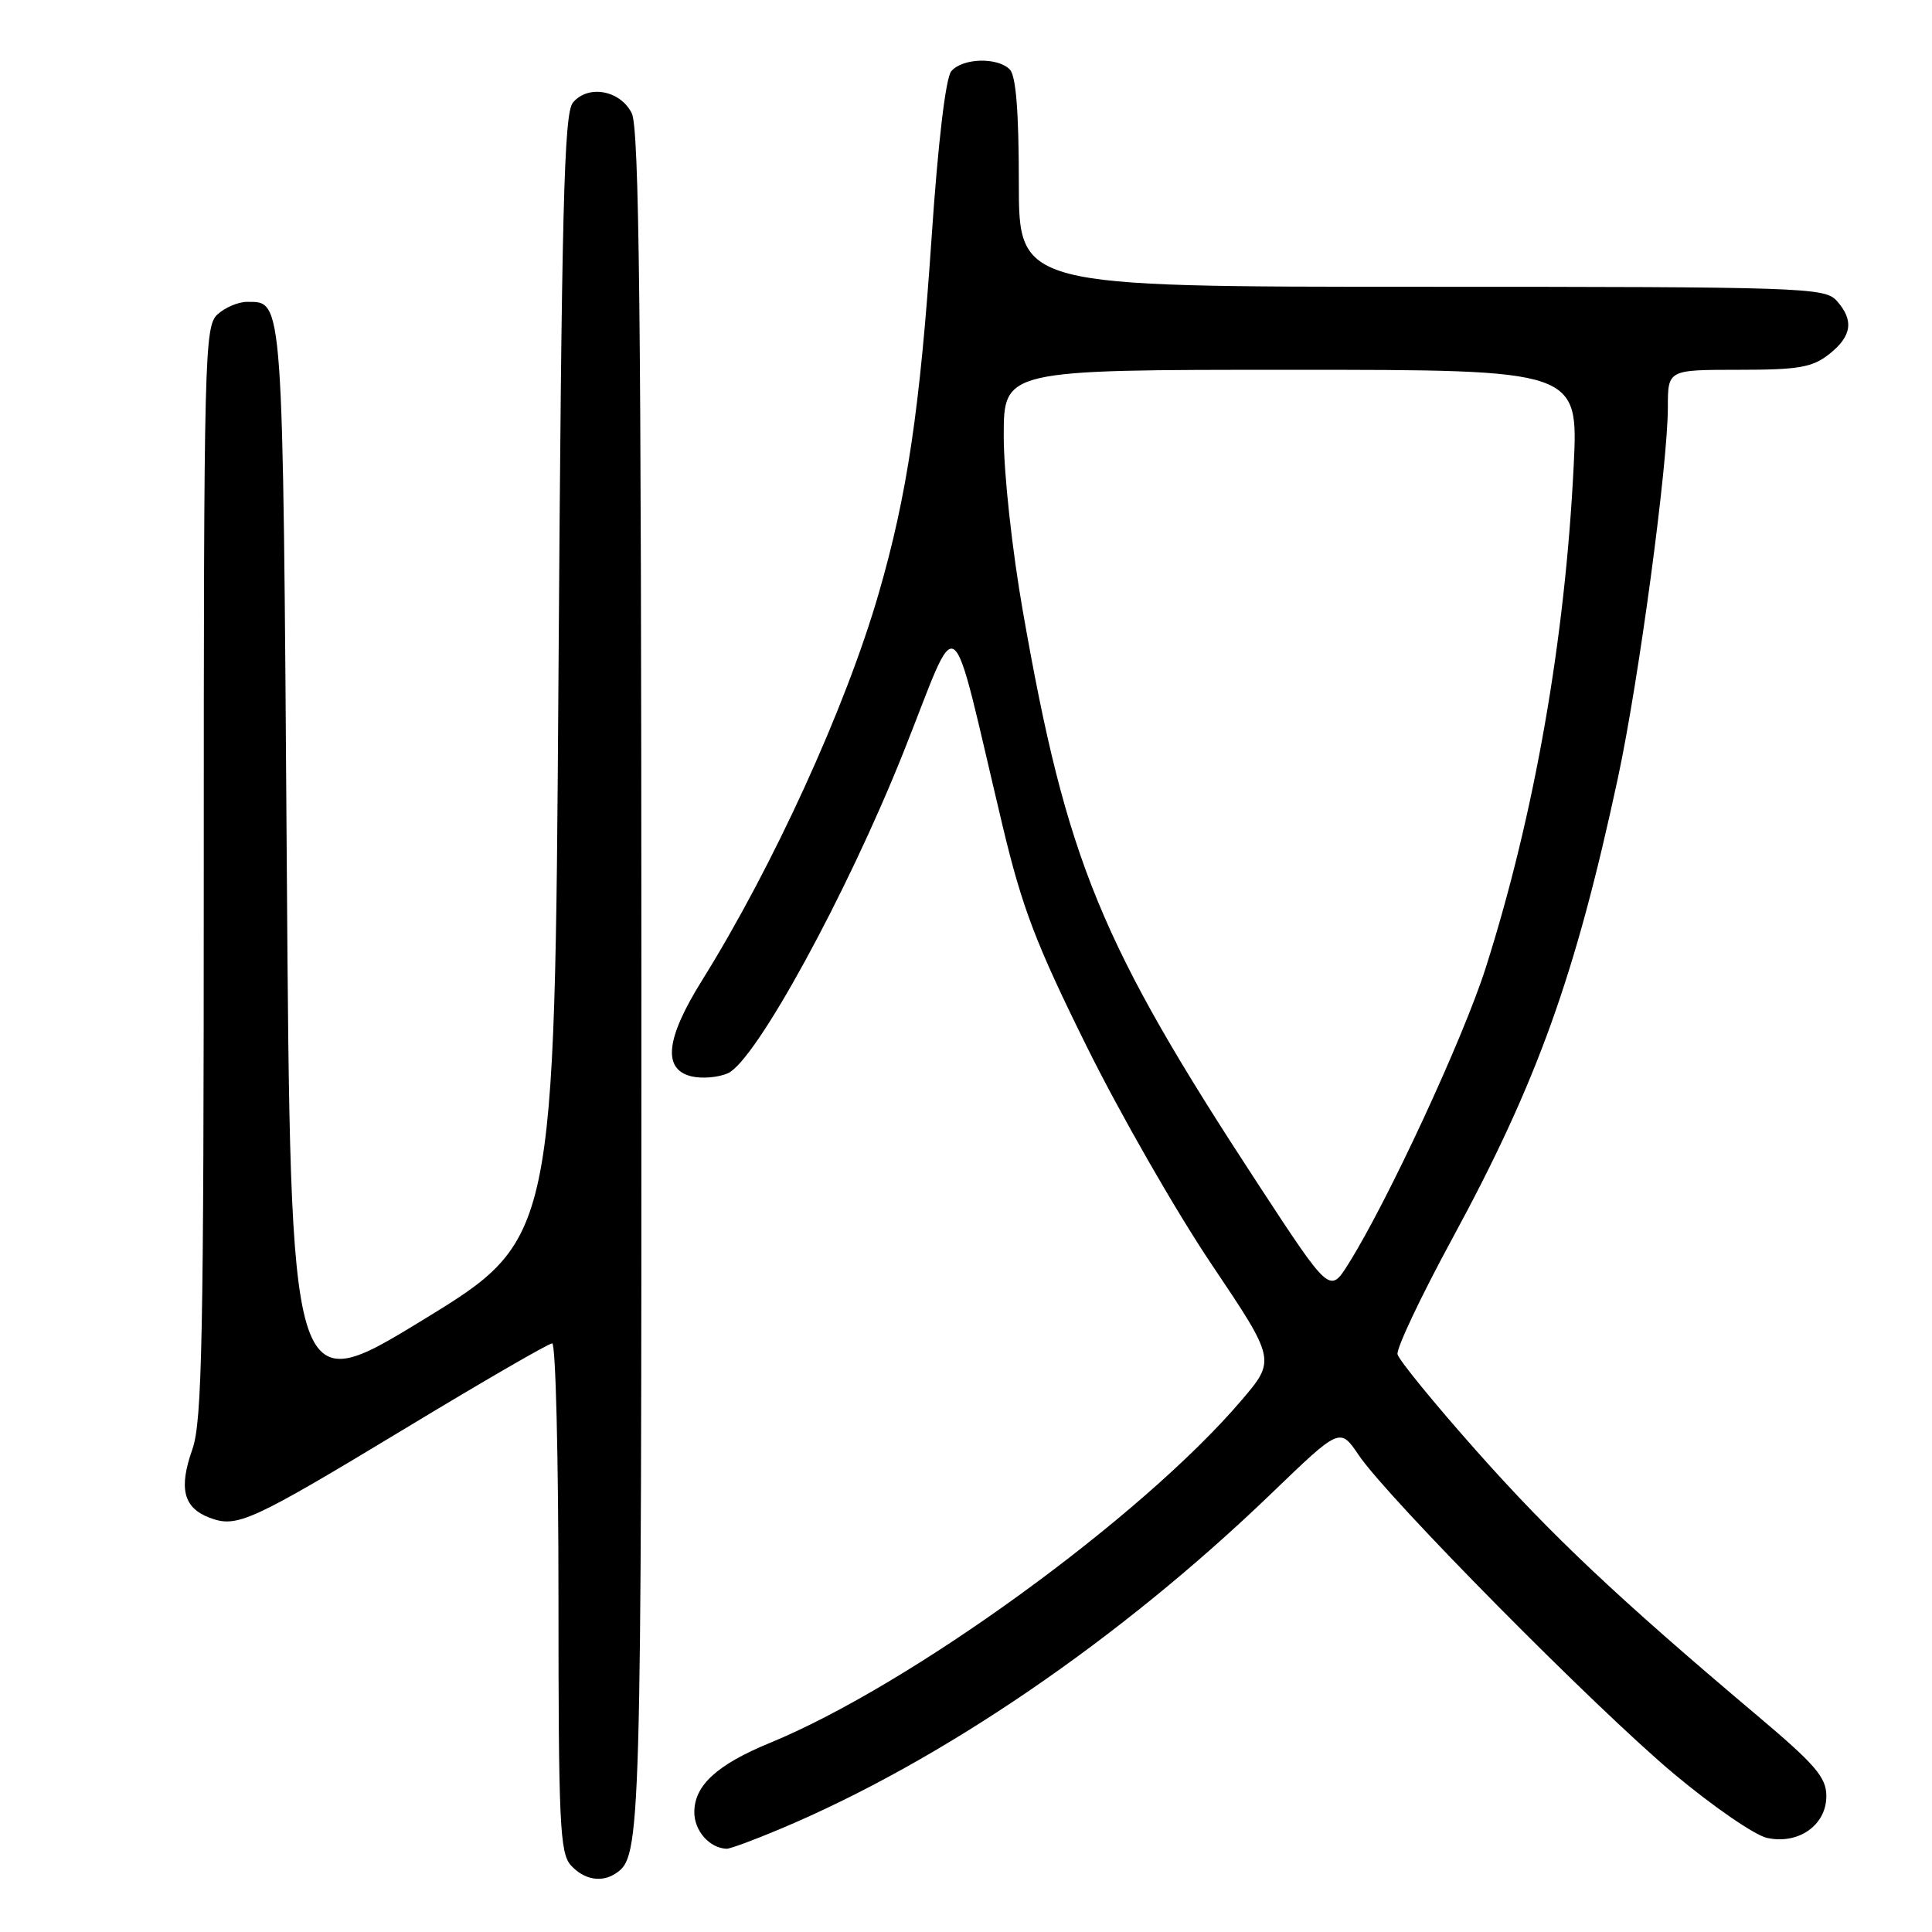 <?xml version="1.0" encoding="UTF-8" standalone="no"?>
<!DOCTYPE svg PUBLIC "-//W3C//DTD SVG 1.1//EN" "http://www.w3.org/Graphics/SVG/1.1/DTD/svg11.dtd" >
<svg xmlns="http://www.w3.org/2000/svg" xmlns:xlink="http://www.w3.org/1999/xlink" version="1.1" viewBox="0 0 256 256">
 <g >
 <path fill="currentColor"
d=" M 81.60 248.23 C 84.94 246.00 85.00 244.00 84.99 130.32 C 84.97 41.68 84.70 16.96 83.71 15.00 C 82.17 11.94 77.92 11.18 75.91 13.60 C 74.73 15.03 74.42 27.59 74.00 89.76 C 73.50 164.22 73.50 164.22 56.00 174.92 C 38.50 185.61 38.50 185.61 38.00 114.46 C 37.47 38.62 37.57 40.00 32.71 40.00 C 31.58 40.00 29.83 40.74 28.83 41.65 C 27.09 43.23 27.00 46.83 27.00 115.53 C 27.00 177.47 26.78 188.36 25.49 192.04 C 23.66 197.21 24.30 199.78 27.75 201.10 C 31.41 202.49 33.13 201.70 53.92 189.14 C 64.05 183.01 72.71 178.00 73.17 178.00 C 73.63 178.00 74.00 193.15 74.00 211.67 C 74.00 241.60 74.18 245.55 75.65 247.17 C 77.38 249.08 79.72 249.49 81.60 248.23 Z  M 103.28 242.39 C 124.69 233.42 148.38 217.24 168.53 197.83 C 177.55 189.14 177.55 189.14 180.03 192.80 C 183.88 198.51 211.47 226.40 221.84 235.07 C 226.98 239.37 232.51 243.17 234.13 243.53 C 238.30 244.45 242.00 241.85 242.00 238.00 C 242.00 235.50 240.57 233.84 232.78 227.27 C 214.35 211.73 205.54 203.41 195.62 192.23 C 190.05 185.96 185.36 180.21 185.18 179.45 C 185.01 178.69 188.26 171.81 192.41 164.17 C 203.71 143.35 208.75 129.31 214.40 103.00 C 217.15 90.18 221.00 61.55 221.00 53.94 C 221.00 49.00 221.00 49.00 230.37 49.00 C 238.33 49.00 240.13 48.69 242.37 46.93 C 245.40 44.54 245.69 42.42 243.35 39.83 C 241.78 38.10 238.75 38.00 188.35 38.00 C 135.00 38.00 135.00 38.00 135.00 24.20 C 135.00 14.80 134.62 10.02 133.80 9.20 C 132.14 7.54 127.50 7.69 126.04 9.45 C 125.31 10.34 124.29 18.90 123.44 31.50 C 121.90 54.24 120.21 65.60 116.43 78.64 C 112.05 93.77 102.46 114.76 93.01 129.93 C 88.23 137.60 87.77 141.65 91.57 142.61 C 92.99 142.96 95.19 142.78 96.47 142.20 C 100.17 140.51 112.24 118.42 119.72 99.66 C 127.34 80.55 125.67 79.31 132.86 109.47 C 135.44 120.30 137.28 125.10 143.97 138.61 C 148.37 147.51 155.82 160.51 160.52 167.50 C 169.06 180.21 169.06 180.21 164.46 185.60 C 151.23 201.08 120.67 223.28 102.00 230.95 C 95.00 233.83 92.00 236.58 92.00 240.12 C 92.00 242.60 94.01 244.88 96.28 244.97 C 96.71 244.99 99.86 243.83 103.28 242.39 Z  M 166.74 156.96 C 145.78 124.94 141.35 114.17 135.53 80.98 C 134.11 72.89 133.00 62.70 133.00 57.78 C 133.00 49.00 133.00 49.00 171.08 49.00 C 209.15 49.00 209.15 49.00 208.52 61.75 C 207.38 84.81 203.33 107.92 196.87 128.23 C 193.90 137.56 183.88 159.18 178.68 167.46 C 176.20 171.41 176.20 171.41 166.74 156.96 Z "/>
</g>
</svg>